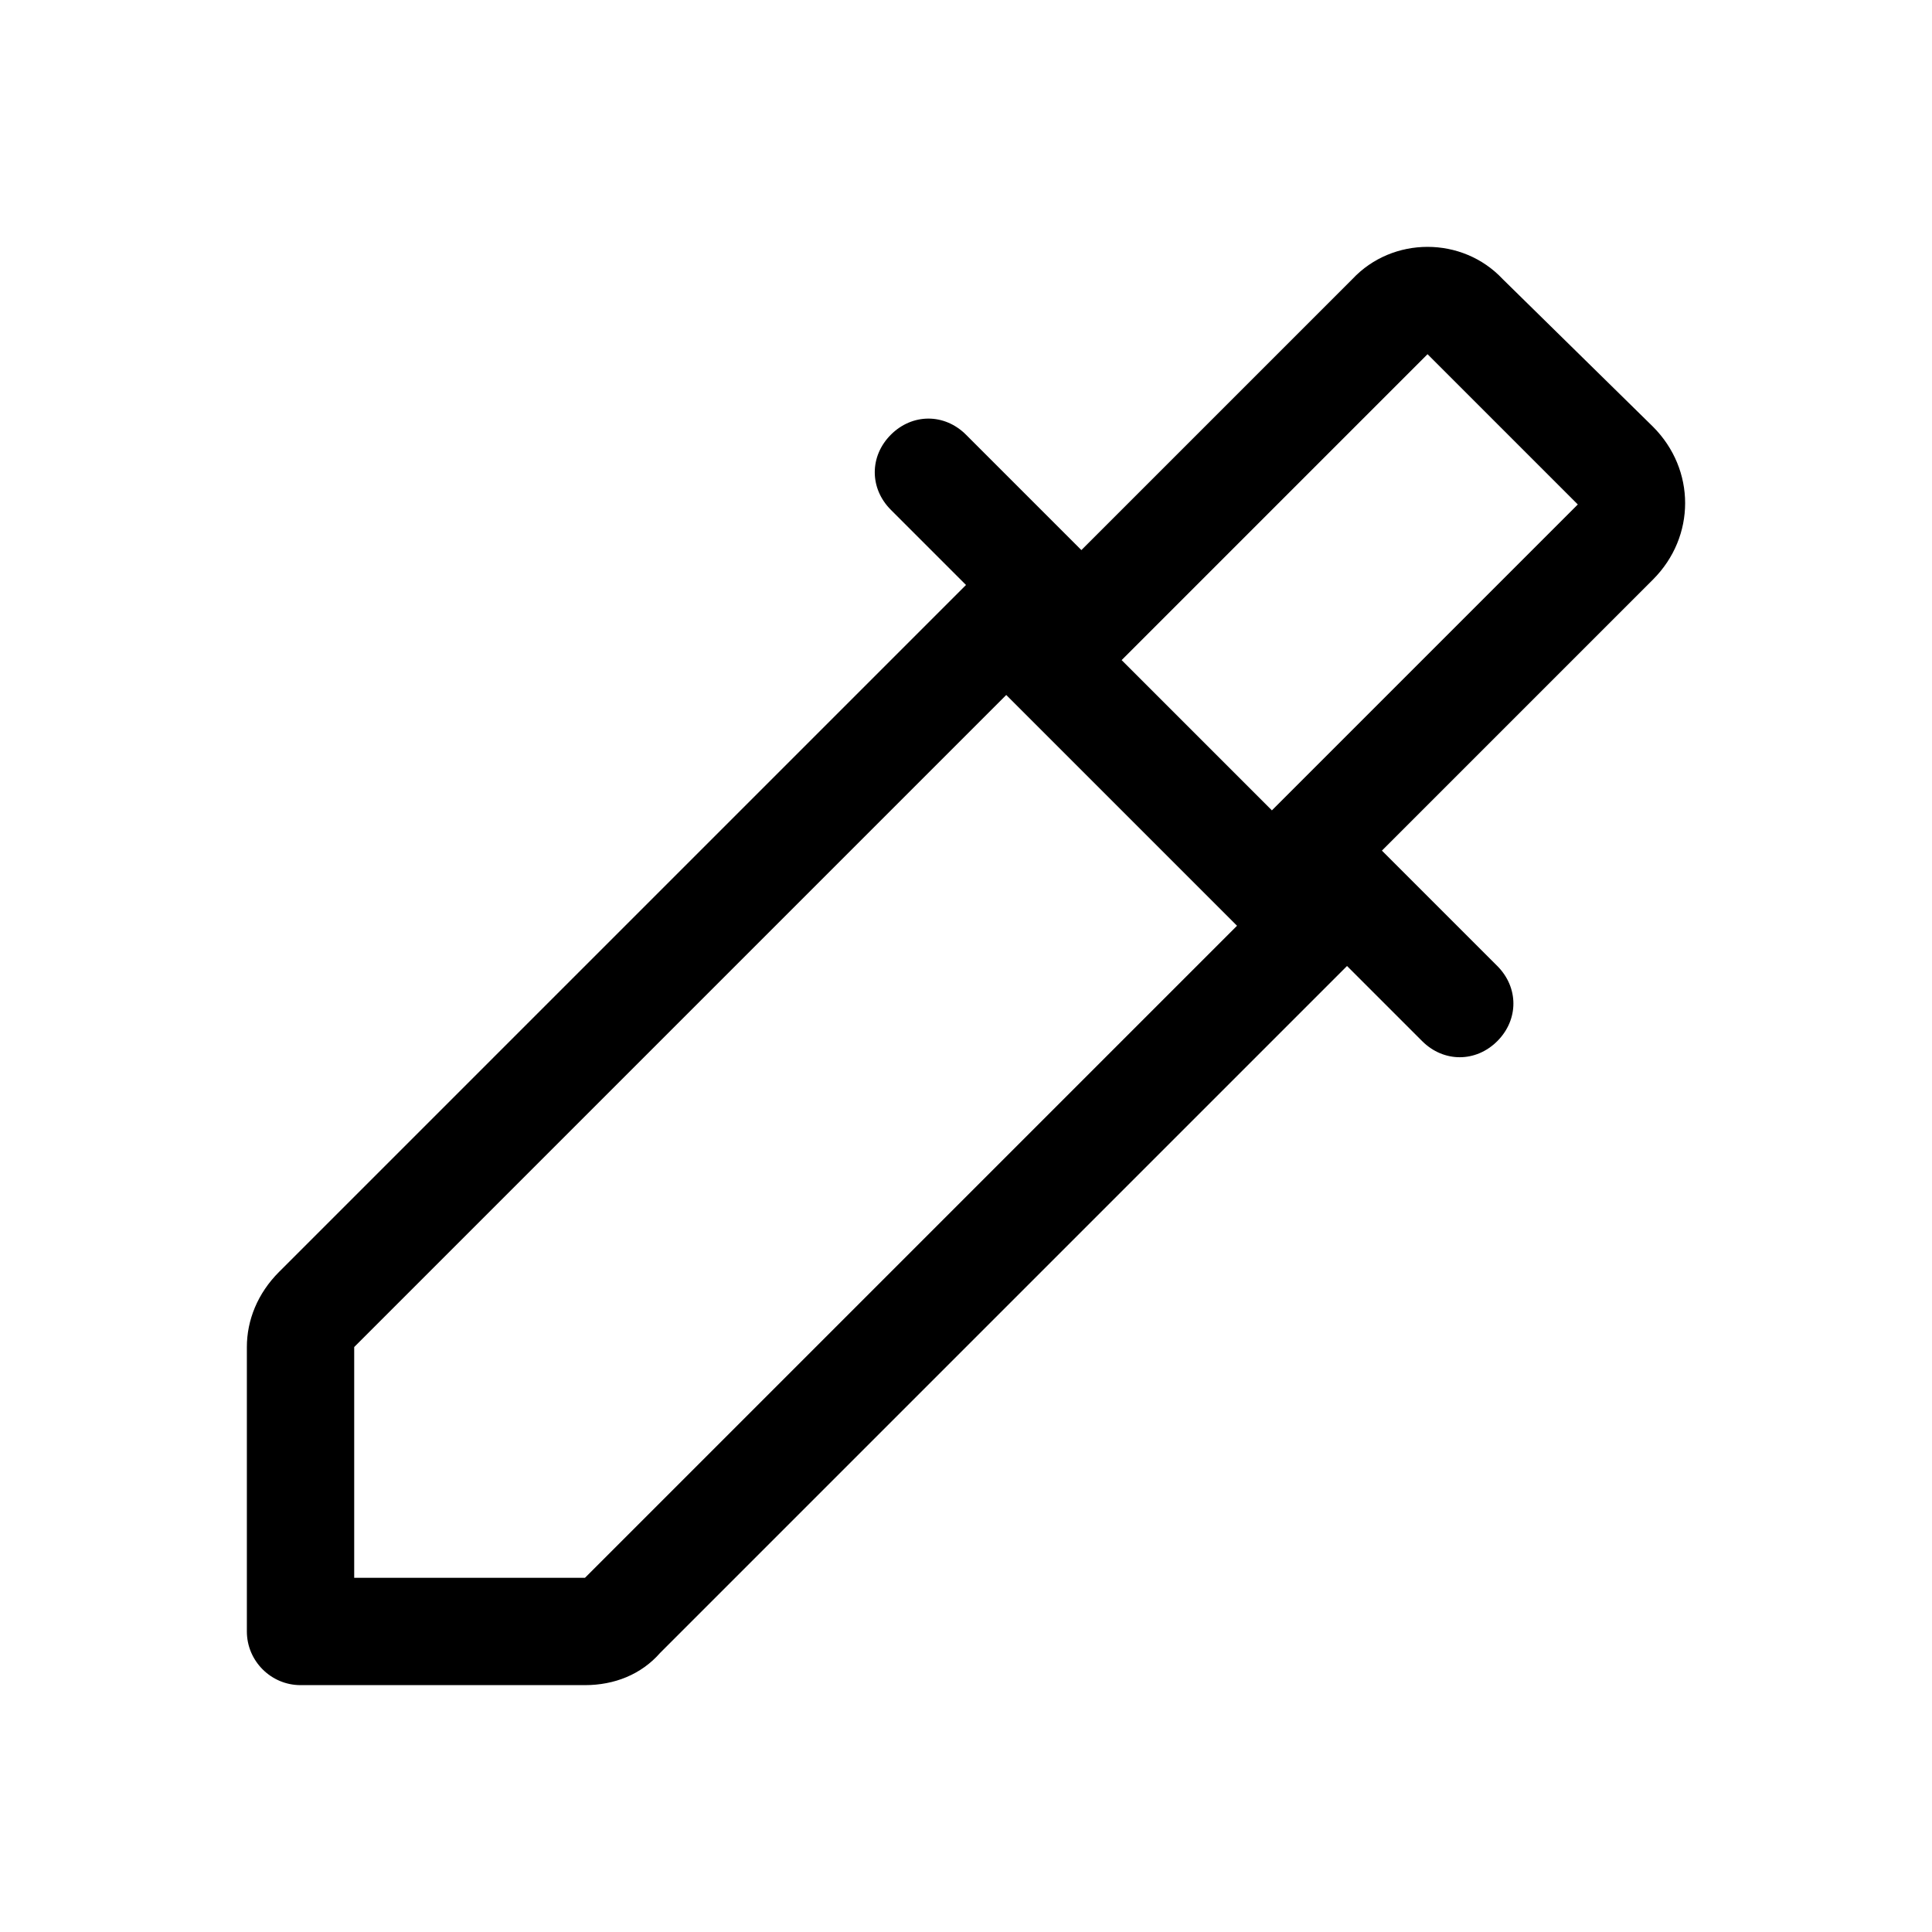 <?xml version="1.0" encoding="utf-8"?>
<!-- Generator: Adobe Illustrator 24.0.0, SVG Export Plug-In . SVG Version: 6.00 Build 0)  -->
<svg version="1.1" id="Layer_1" xmlns="http://www.w3.org/2000/svg" xmlns:xlink="http://www.w3.org/1999/xlink" x="0px" y="0px"
	 viewBox="0 0 72 72" style="enable-background:new 0 0 72 72;" xml:space="preserve">
<style type="text/css">
	.st0{fill:none;}
</style>
<title>create</title>
<rect class="st0" width="72" height="72"/>
<path d="M50.4,10.4L40.3,20.5L36,16.2c-0.8-0.8-2-0.8-2.8,0l0,0c-0.8,0.8-0.8,2,0,2.8l2.8,2.8L10.4,47.4c-0.8,0.8-1.2,1.8-1.2,2.8
	v10.6c0,1.1,0.9,2,2,2l10.6,0c1.1,0,2.1-0.4,2.8-1.2l25.6-25.6l2.8,2.8c0.8,0.8,2,0.8,2.8,0h0c0.8-0.8,0.8-2,0-2.8l-4.3-4.3
	l10.1-10.1c1.6-1.6,1.6-4.1,0-5.7L56,10.4C54.5,8.8,51.9,8.8,50.4,10.4z M58.8,18.8L47.4,30.2l-5.6-5.6l11.4-11.4L58.8,18.8z
	 M13.2,58.8l0-8.6l24.3-24.3l8.6,8.6L21.8,58.8H13.2z"/>
</svg>
